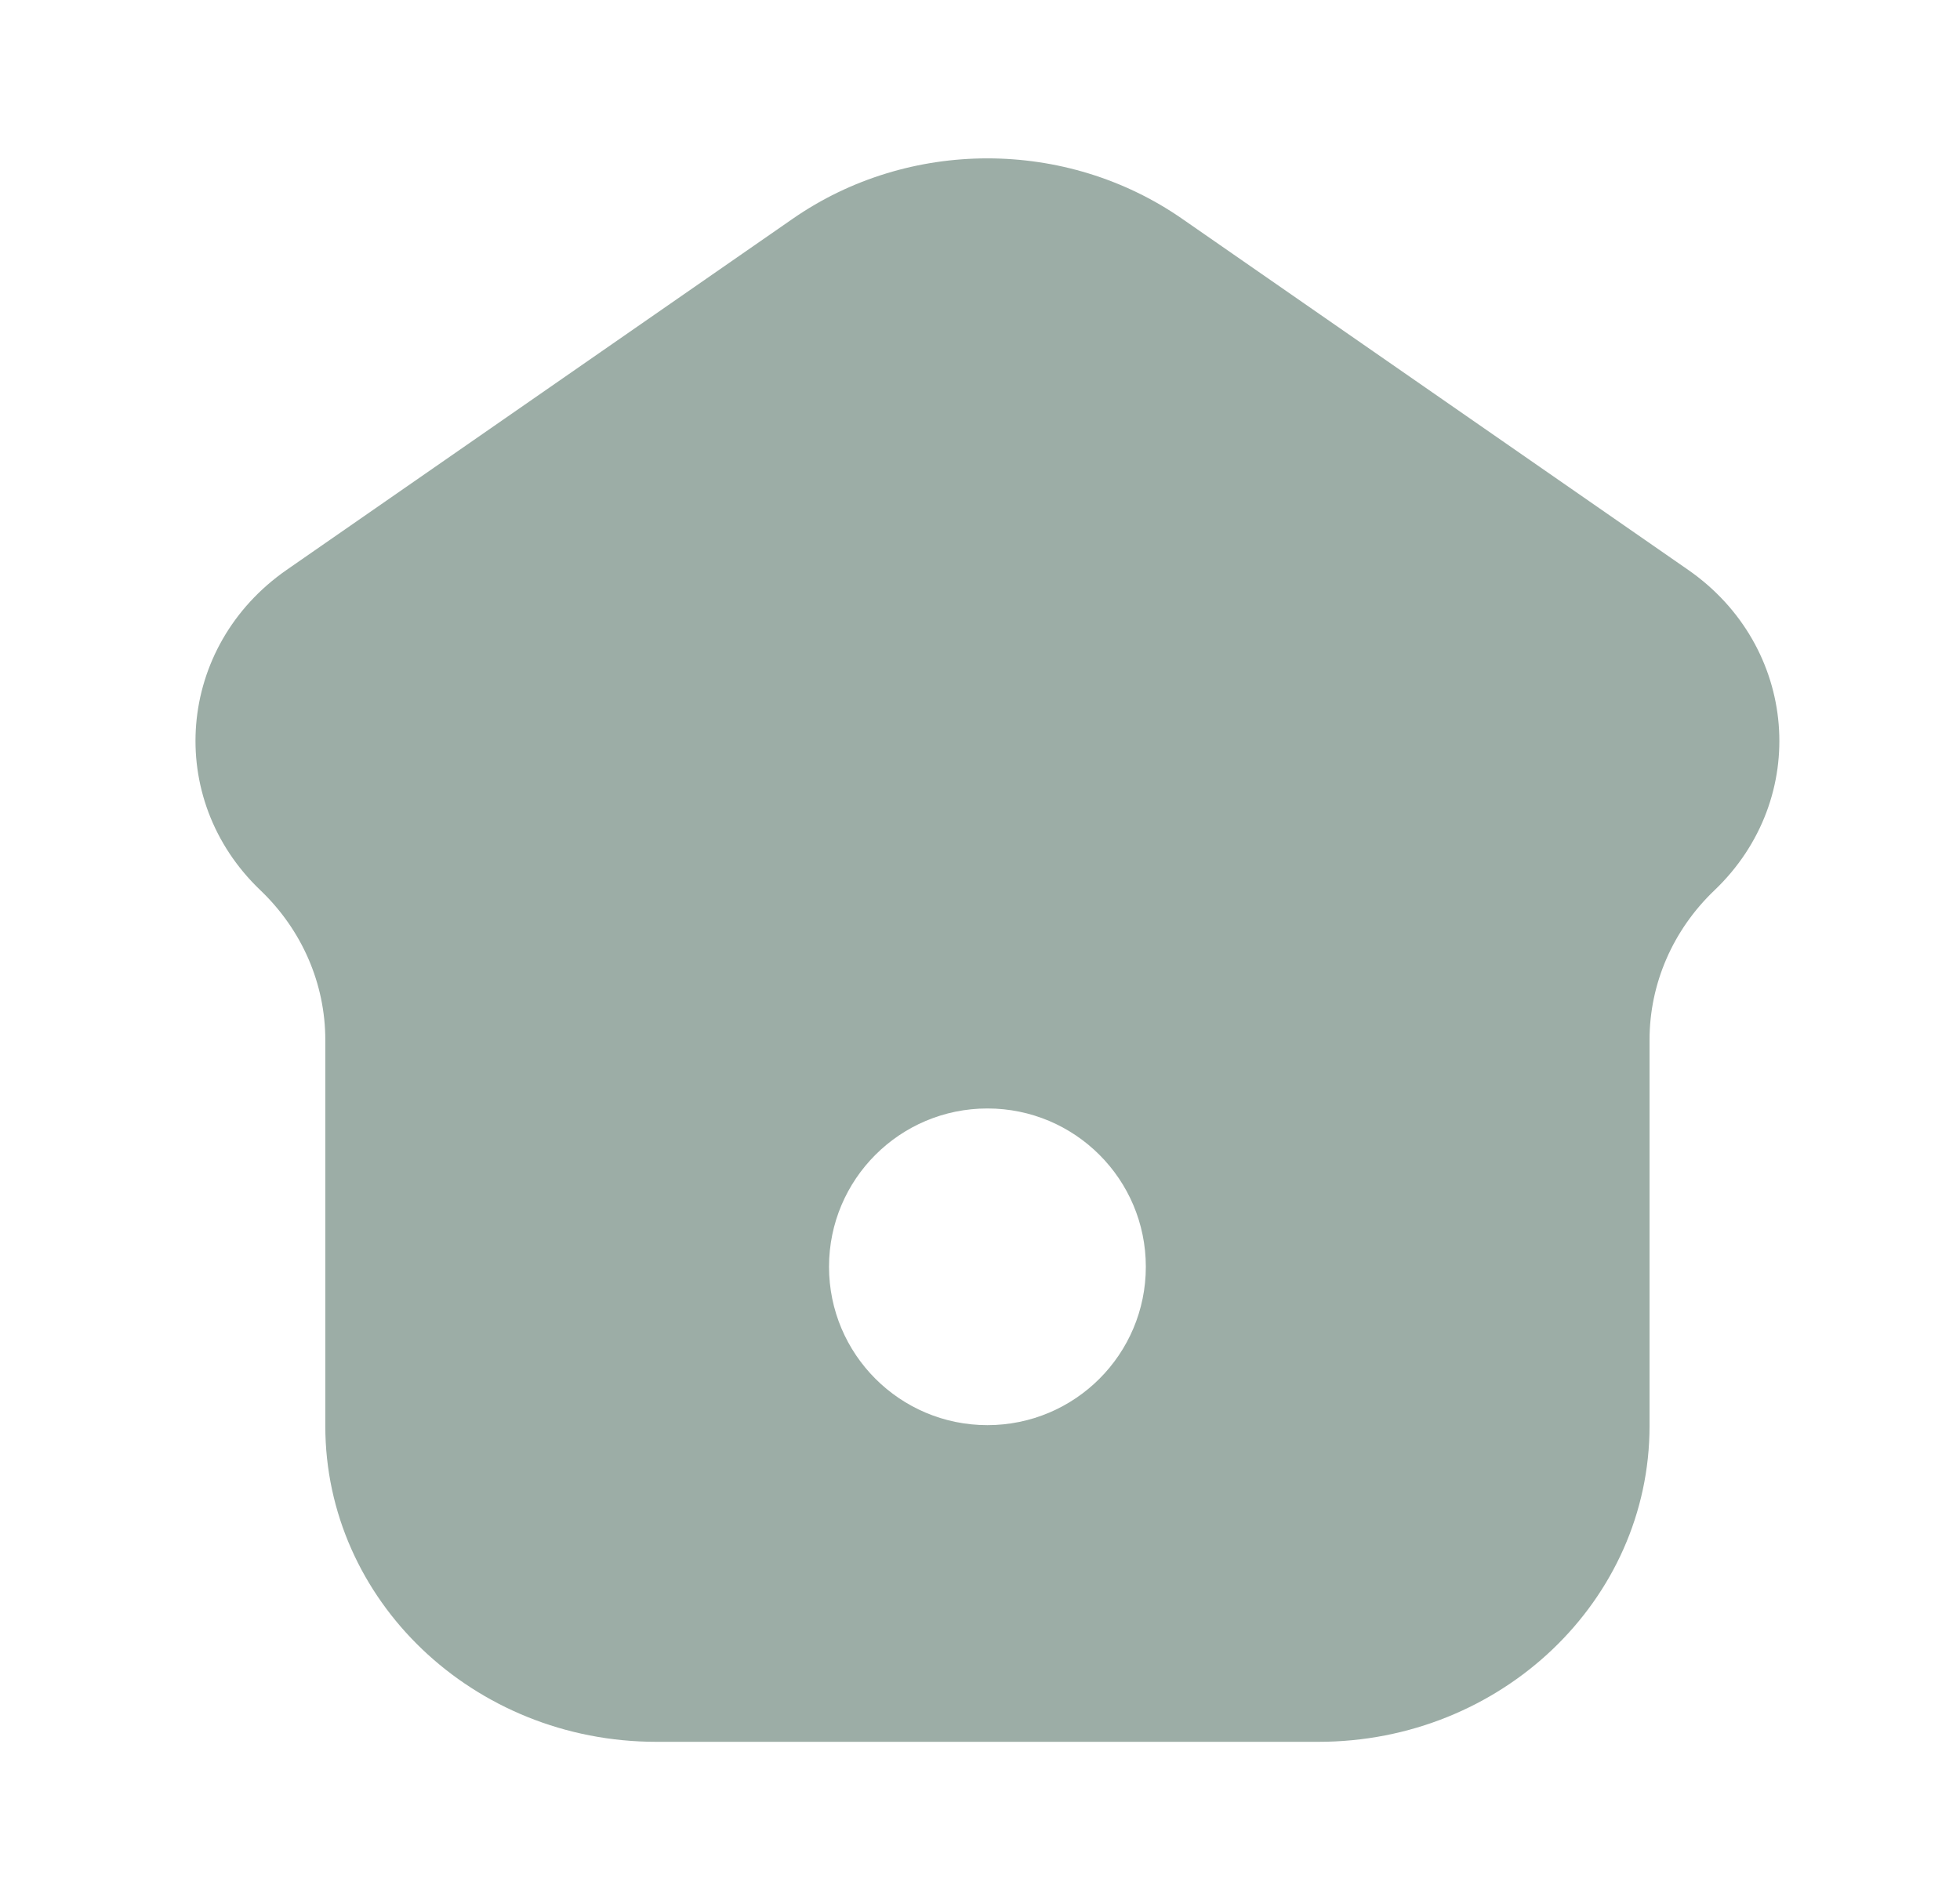 <svg width="33" height="32" viewBox="0 0 33 32" fill="none" xmlns="http://www.w3.org/2000/svg">
<path fill-rule="evenodd" clip-rule="evenodd" d="M27.773 24.014C27.773 26.952 25.277 29.333 22.199 29.333H11.051C7.973 29.333 5.477 26.952 5.477 24.014V17.511C5.477 16.566 5.084 15.661 4.385 14.993C2.763 13.446 2.974 10.883 4.828 9.596L13.347 3.684C15.301 2.328 17.949 2.328 19.903 3.684L28.422 9.596C30.276 10.883 30.487 13.446 28.866 14.993C28.166 15.661 27.773 16.566 27.773 17.511V24.014ZM16.625 24C18.098 24 19.292 22.806 19.292 21.333C19.292 19.86 18.098 18.667 16.625 18.667C15.152 18.667 13.958 19.86 13.958 21.333C13.958 22.806 15.152 24 16.625 24Z" fill="#9CADA6"/>
</svg>
